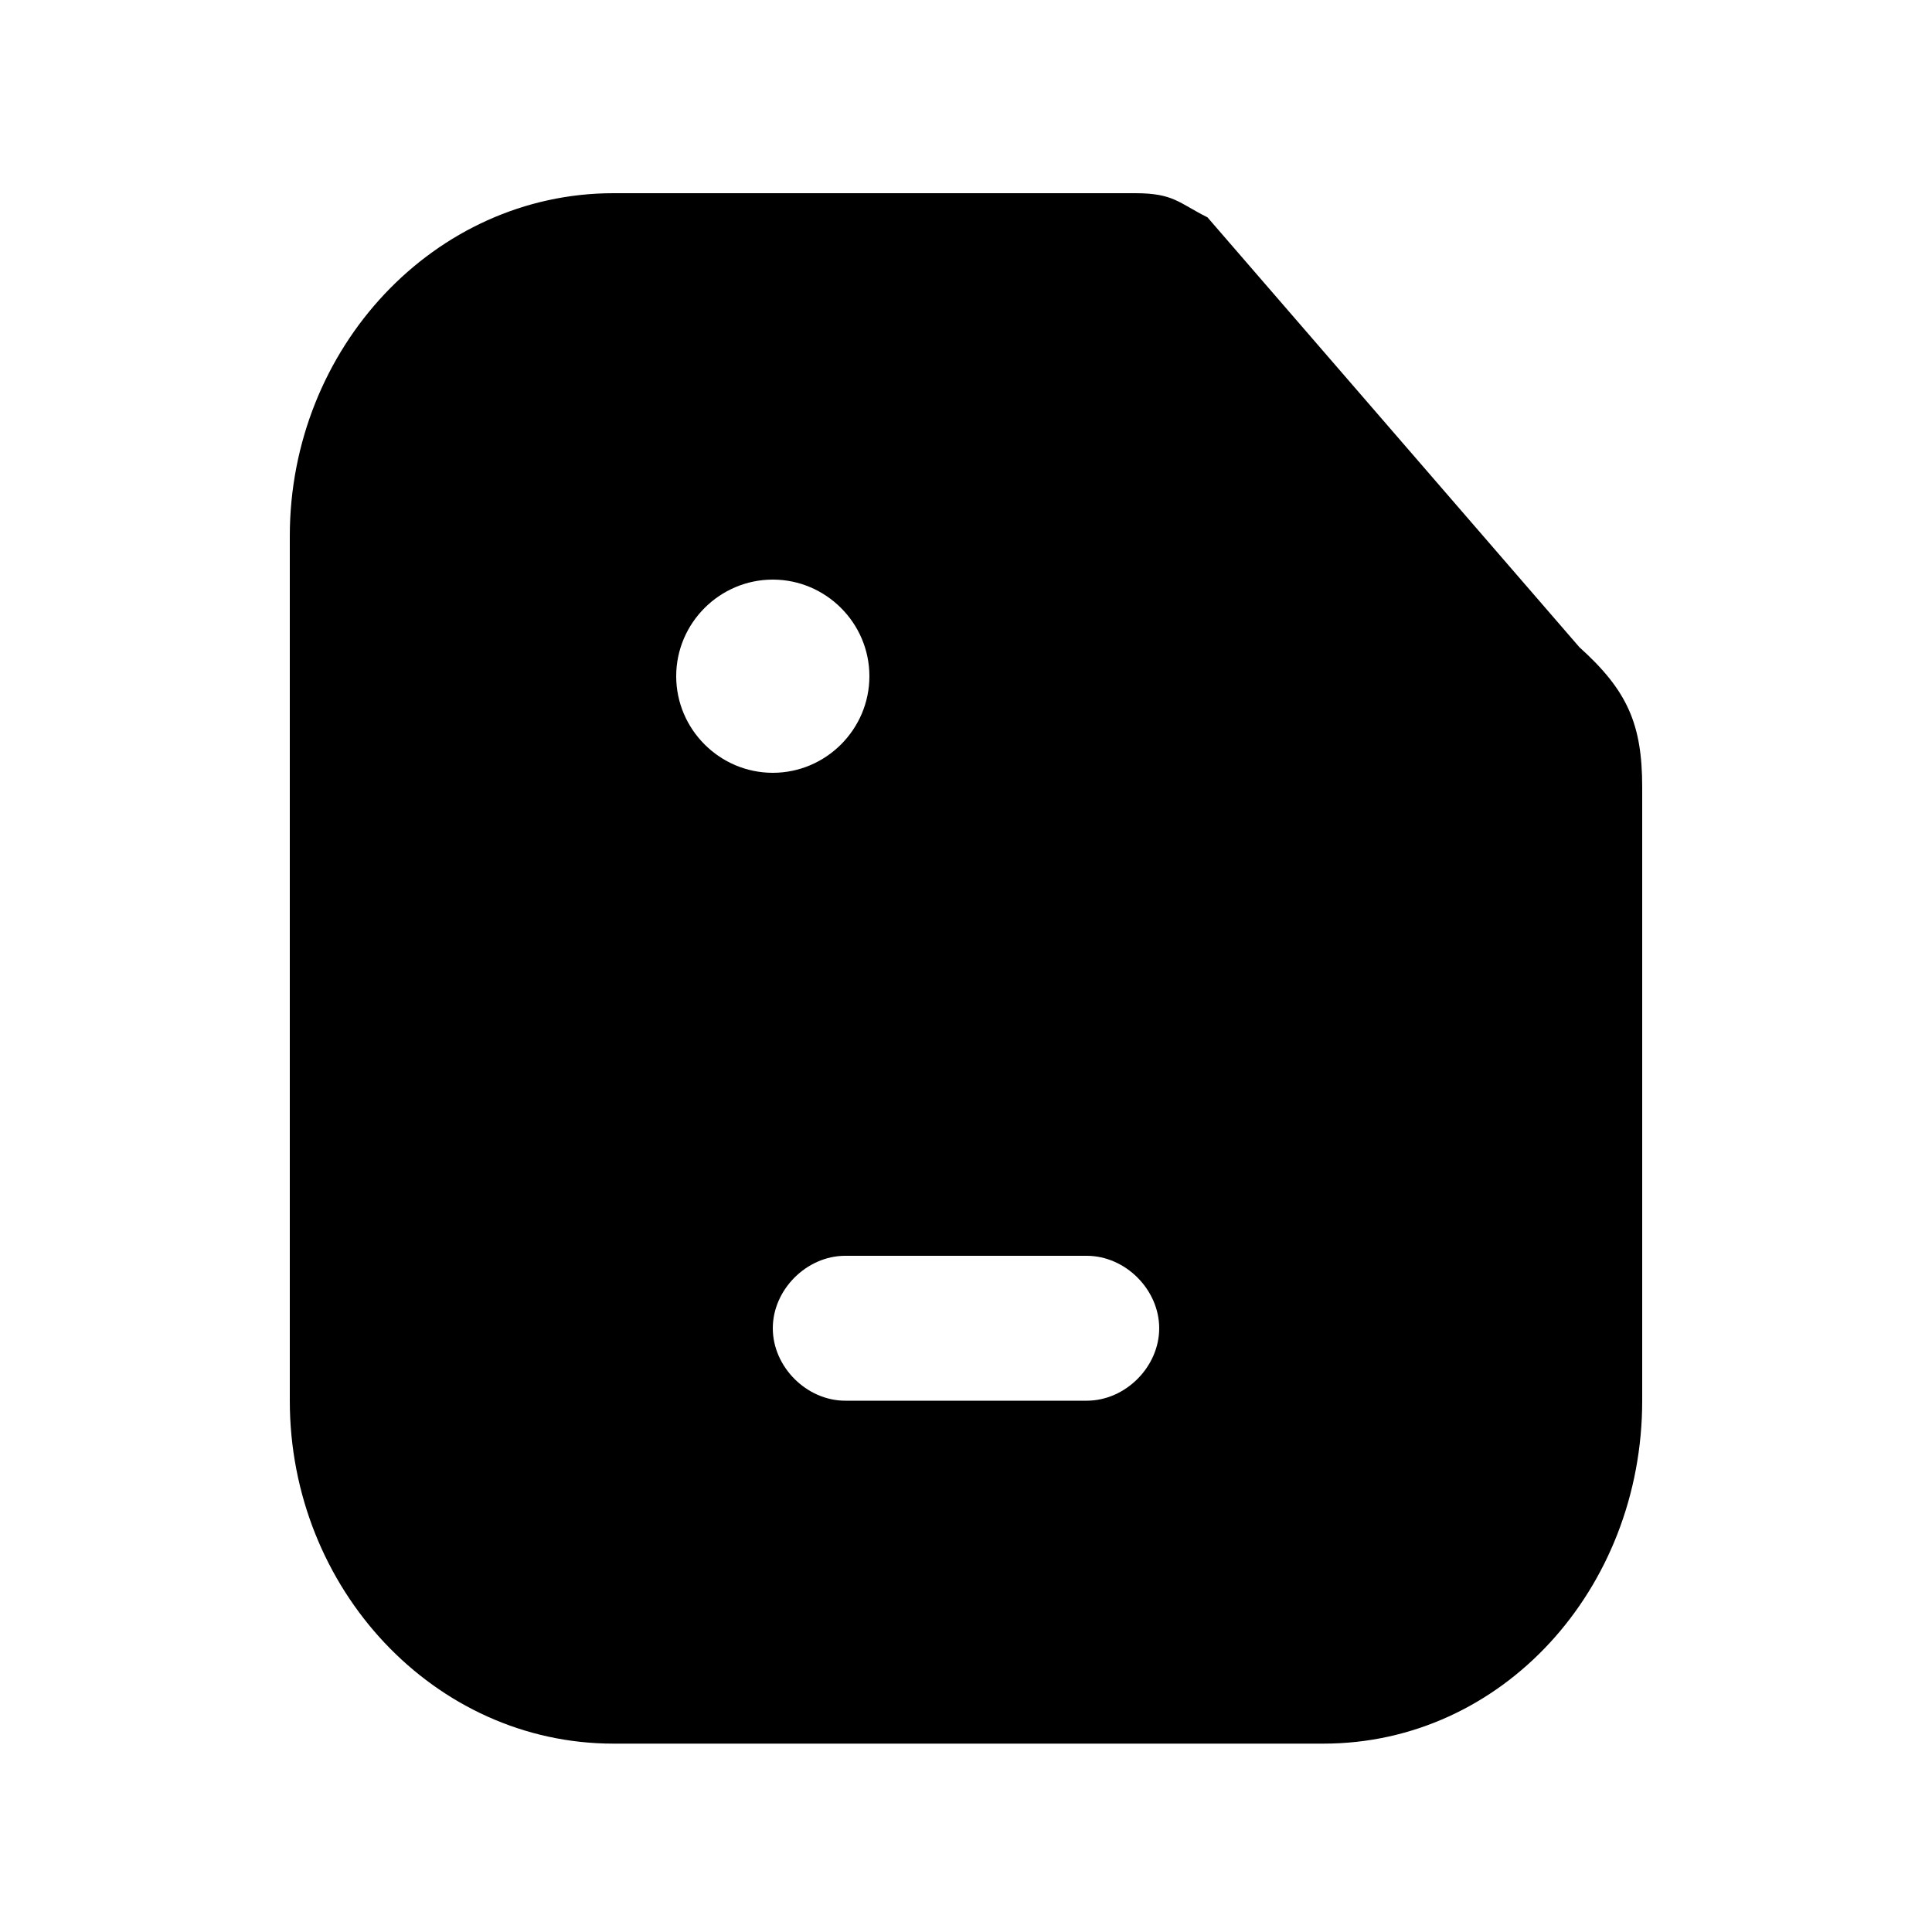 <?xml version="1.0" standalone="no"?><!DOCTYPE svg PUBLIC "-//W3C//DTD SVG 1.1//EN" "http://www.w3.org/Graphics/SVG/1.1/DTD/svg11.dtd"><svg class="icon" width="200px" height="200.00px" viewBox="0 0 1024 1024" version="1.1" xmlns="http://www.w3.org/2000/svg"><path d="M837.12 343.04L640 115.2c-15.36-7.68-17.92-12.8-38.4-12.8H325.12C230.4 102.4 153.6 184.32 153.6 284.16V742.4c0 99.84 76.8 181.76 171.52 181.76h376.32c94.72 0 168.96-81.92 168.96-181.76V417.28c0-33.28-7.68-51.2-33.28-74.24zM358.4 358.4c0-28.16 23.04-51.2 51.2-51.2s51.2 23.04 51.2 51.2-23.04 51.2-51.2 51.2-51.2-23.04-51.2-51.2z m217.6 384h-128c-20.48 0-38.4-17.92-38.4-38.4s17.92-38.4 38.4-38.4h128c20.48 0 38.4 17.92 38.4 38.4s-17.92 38.4-38.4 38.4z" /></svg>